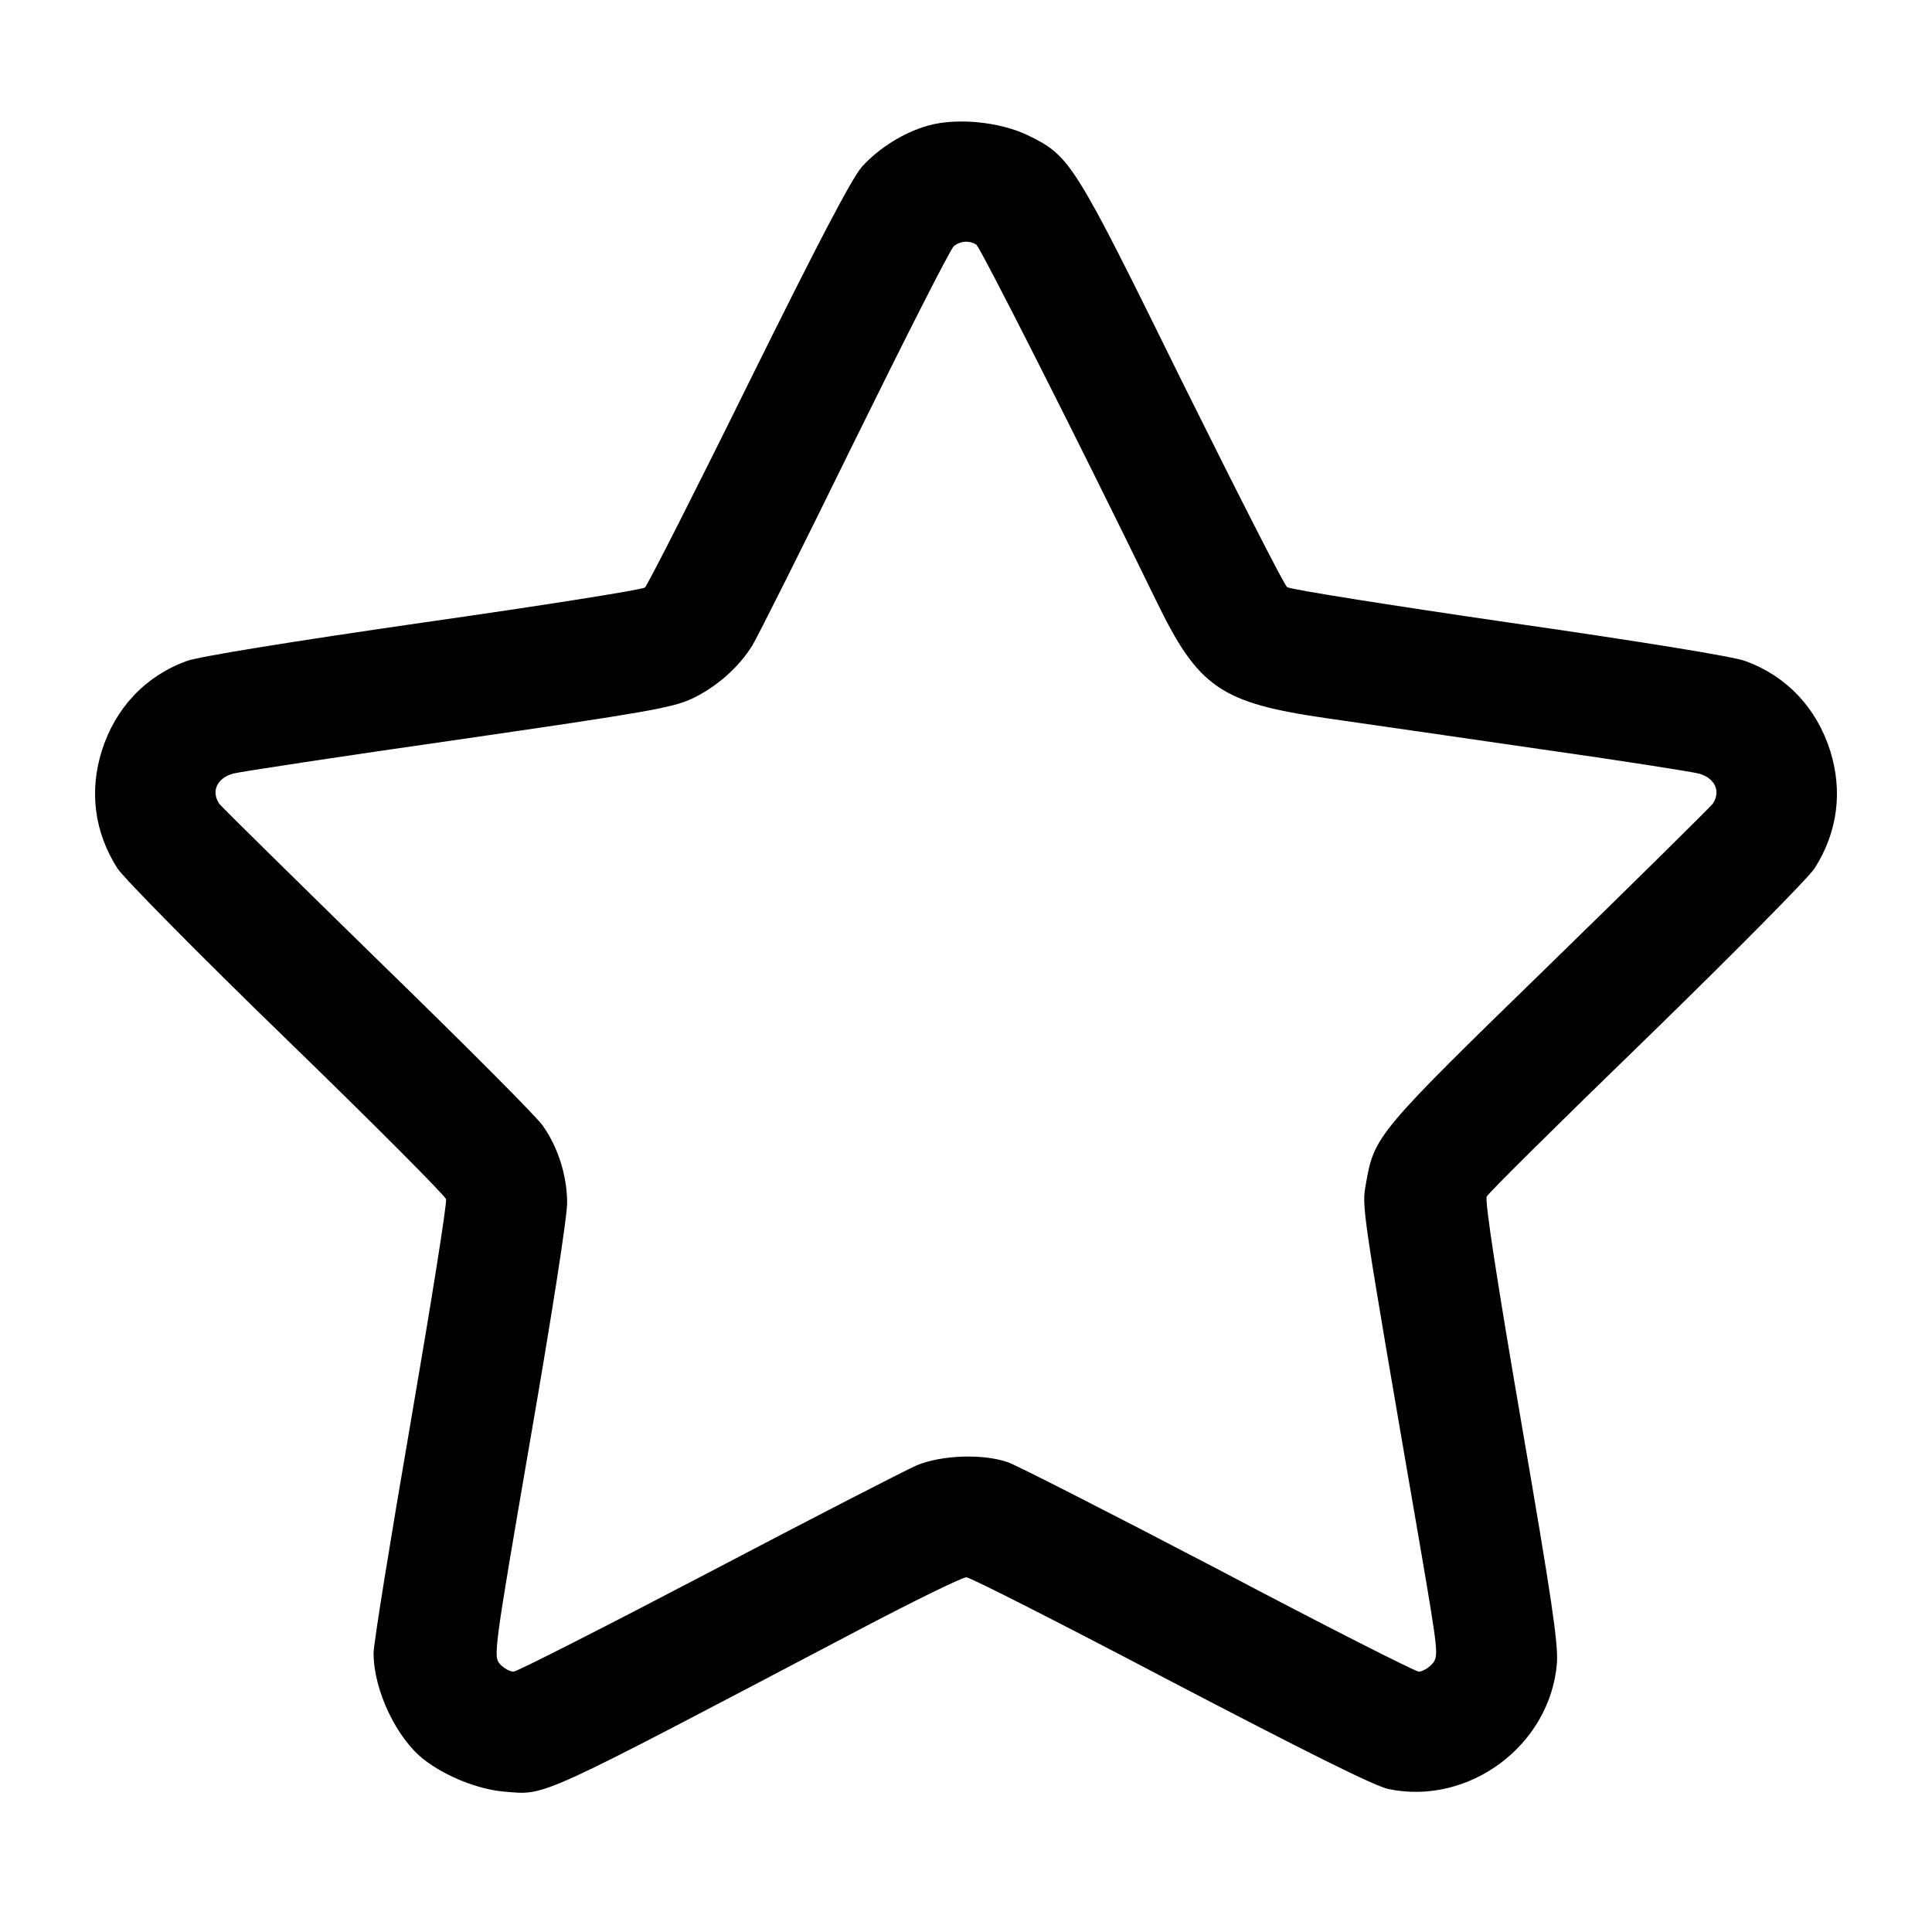 <?xml version="1.0" standalone="no"?>
<!DOCTYPE svg PUBLIC "-//W3C//DTD SVG 20010904//EN"
 "http://www.w3.org/TR/2001/REC-SVG-20010904/DTD/svg10.dtd">
<svg version="1.0" xmlns="http://www.w3.org/2000/svg"
 width="512pt" height="512pt" viewBox="0 0 512 512"
 preserveAspectRatio="xMidYMid meet">

<g transform="translate(0,512) scale(0.1,-0.1)"
fill="#000000" stroke="none">
<path d="M2459 4787 c-64 -18 -129 -59 -174 -108 -27 -30 -116 -200 -301 -574
-144 -292 -268 -536 -275 -542 -8 -6 -273 -48 -589 -93 -346 -50 -595 -90
-626 -102 -109 -40 -188 -124 -224 -237 -34 -108 -20 -216 41 -312 16 -25 217
-229 448 -453 231 -224 421 -415 423 -424 3 -10 -39 -273 -93 -587 -54 -313
-99 -591 -99 -616 0 -98 61 -227 136 -284 58 -44 142 -77 210 -83 114 -9 73
-27 937 427 148 78 277 141 288 141 10 0 254 -124 541 -275 358 -187 540 -278
577 -286 213 -45 429 115 447 333 4 51 -14 172 -95 642 -62 361 -97 586 -91
595 4 9 195 198 424 420 229 223 429 425 445 450 61 96 75 204 41 312 -36 113
-115 197 -224 237 -31 12 -278 52 -626 102 -316 46 -581 88 -589 94 -8 6 -132
250 -277 542 -288 585 -297 600 -409 655 -74 36 -189 48 -266 26z m128 -315
c11 -7 277 -533 476 -942 113 -233 171 -273 457 -314 96 -14 348 -50 560 -81
212 -30 402 -60 422 -65 43 -12 59 -47 37 -80 -8 -10 -203 -203 -434 -428
-455 -443 -463 -452 -485 -578 -11 -66 -16 -36 146 -976 46 -270 47 -278 29
-298 -10 -11 -26 -20 -35 -20 -9 0 -248 121 -530 270 -283 148 -534 276 -559
285 -67 23 -175 19 -241 -8 -30 -13 -279 -141 -553 -285 -275 -144 -507 -262
-516 -262 -10 0 -26 9 -36 20 -18 20 -16 35 80 593 58 335 99 597 98 632 -1
71 -24 144 -64 201 -15 23 -212 220 -436 438 -224 219 -414 406 -422 416 -22
33 -6 68 37 80 20 5 289 46 597 90 496 72 567 84 620 109 63 30 123 82 159
141 12 19 134 262 270 540 137 278 255 511 264 518 18 14 41 15 59 4z"/>
</g>
</svg>
